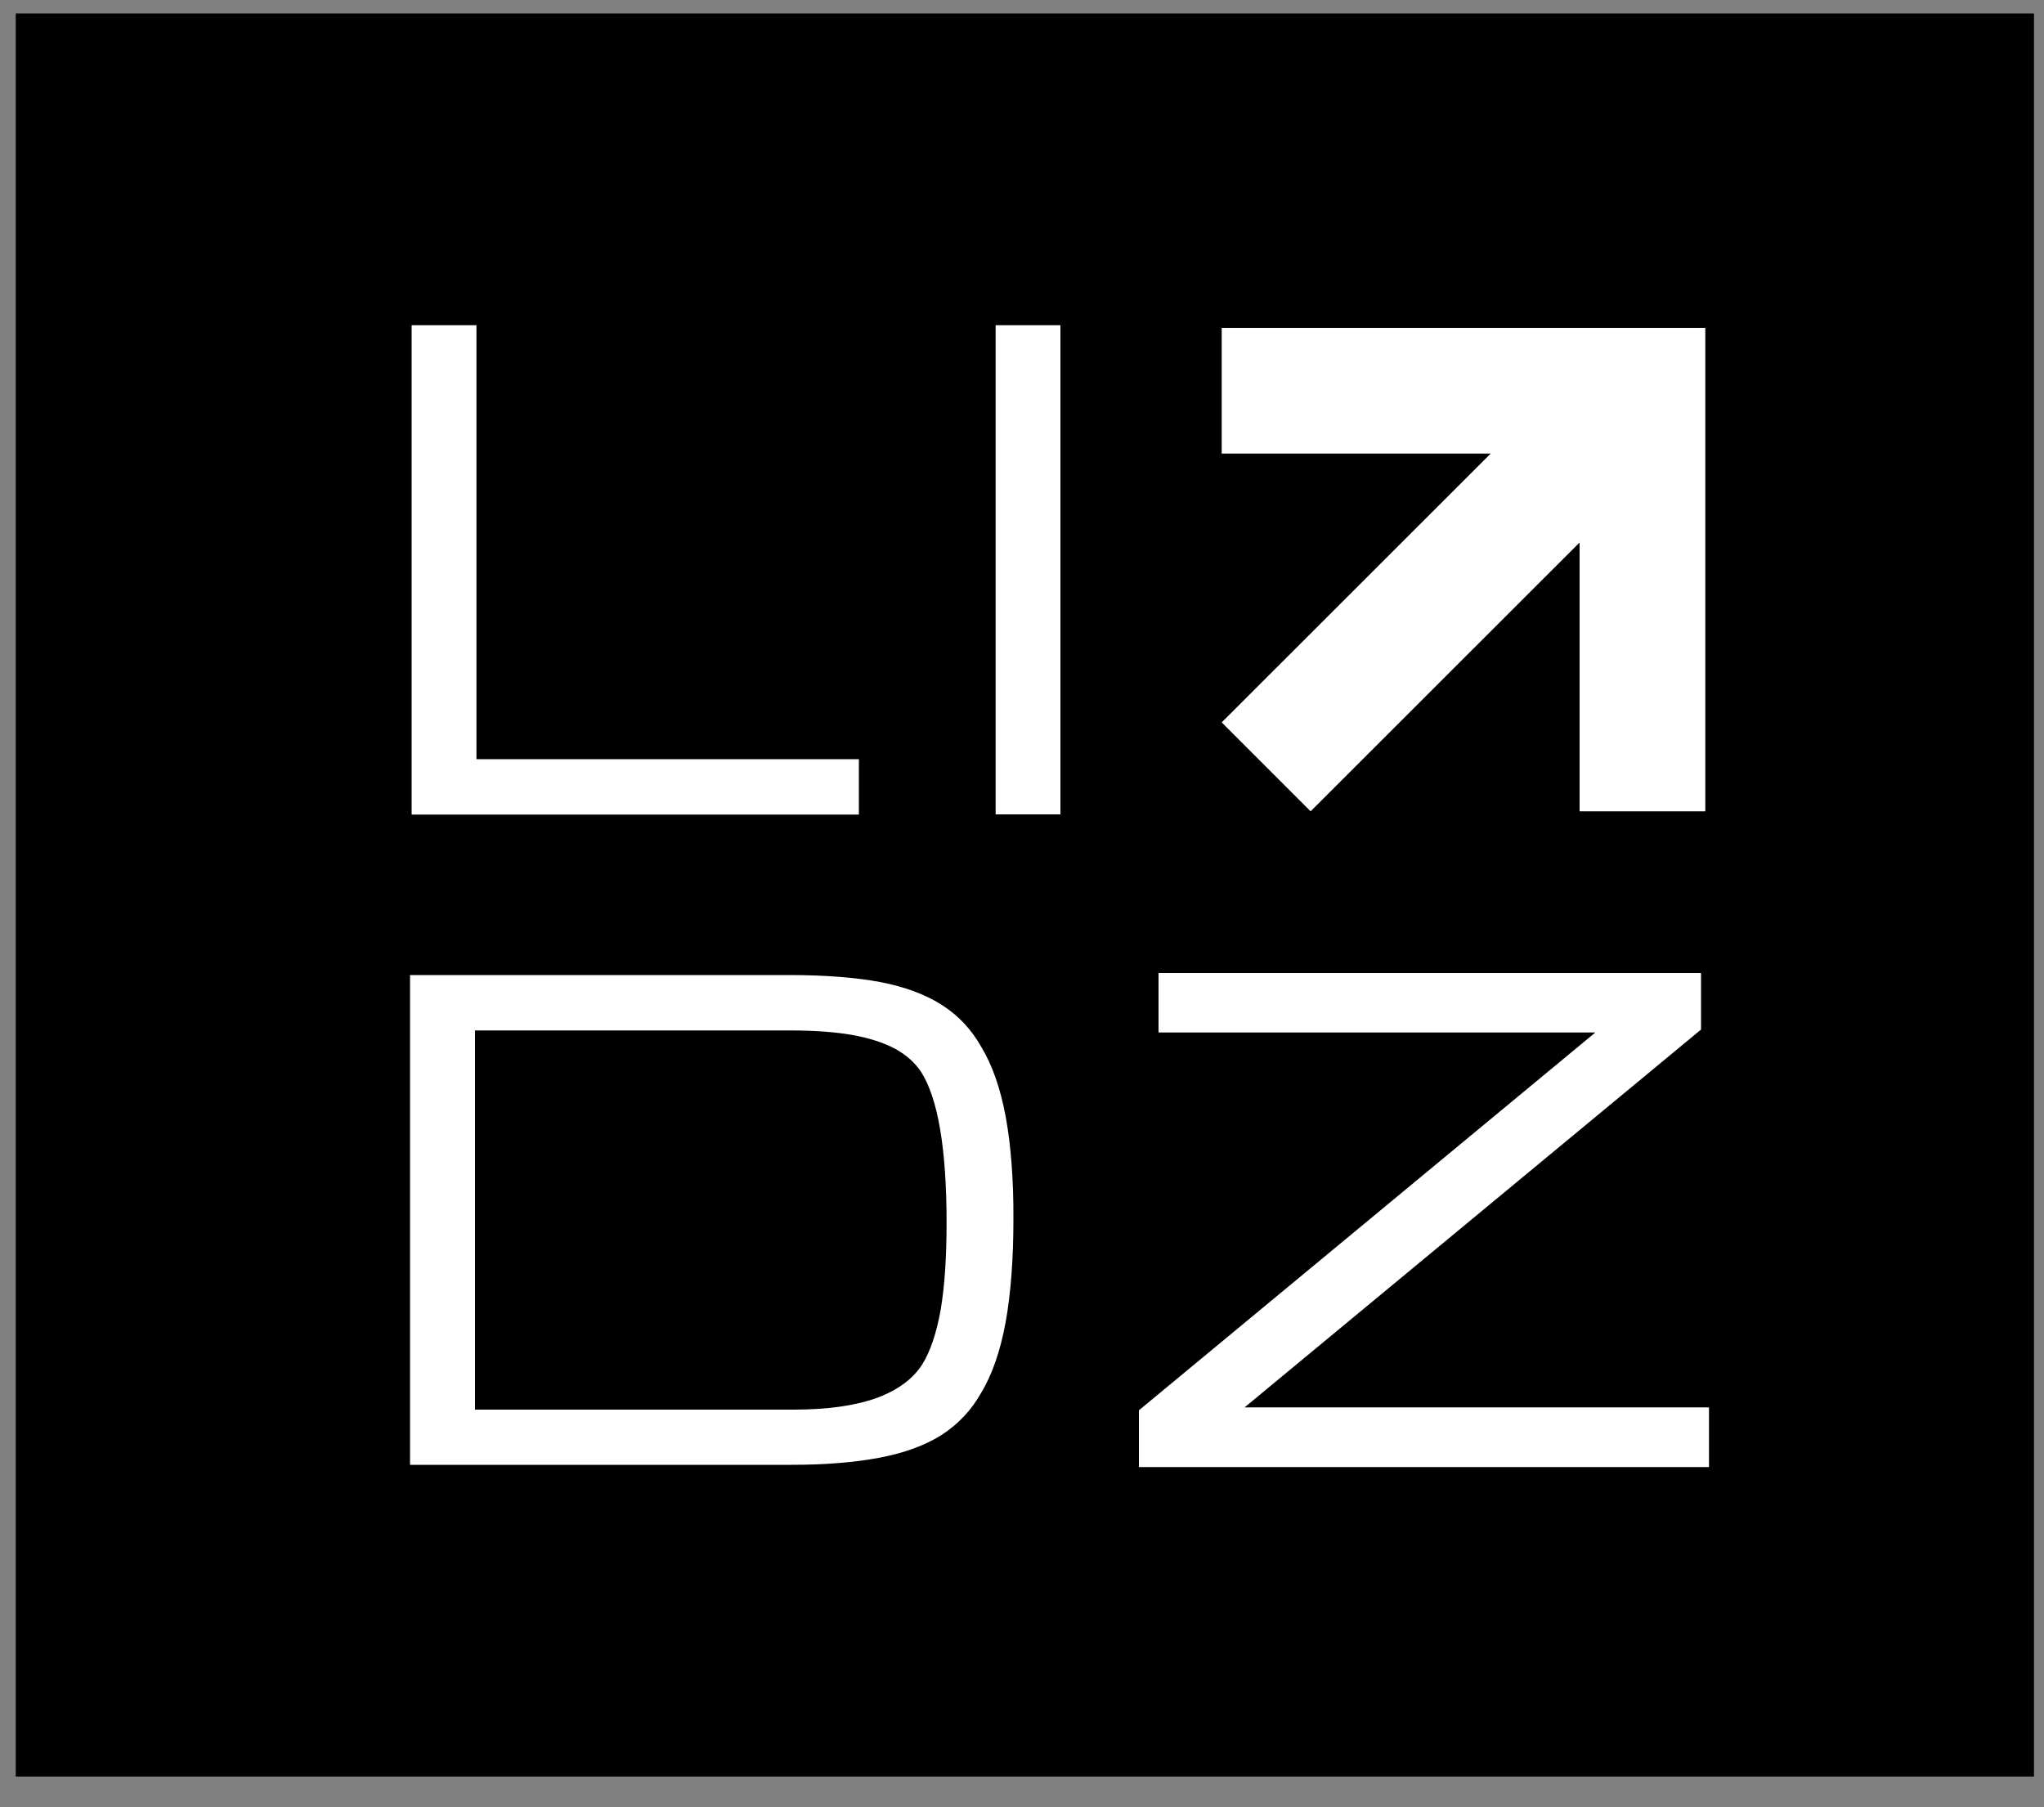 <?xml version="1.0" encoding="utf-8"?>
<!-- Generator: Adobe Illustrator 21.1.0, SVG Export Plug-In . SVG Version: 6.00 Build 0)  -->
<svg version="1.1" id="Слой_1" xmlns="http://www.w3.org/2000/svg" xmlns:xlink="http://www.w3.org/1999/xlink" x="0px" y="0px"
	 viewBox="0 0 1000 884.1" style="enable-background:new 0 0 1000 884.1;" xml:space="preserve">
<rect x="0" y="0" width="1000" height="884.1" fill="#808080" stroke="none"/>
<style type="text/css">
	.st0{fill:#FFFFFF;}
</style>
<g>
	<rect x="7.7" y="6.6" width="987.4" height="862.5"/>
	<g>
		<rect x="487.1" y="159.1" class="st0" width="31.7" height="239.3"/>
		<polygon class="st0" points="233.1,159.1 201.4,159.1 201.4,398.5 420.2,398.5 420.2,371.4 233.1,371.4 		"/>
	</g>
	<path class="st0" d="M492.1,546.7L492.1,546.7c-2.6-14.2-6.7-25.8-12-34.5c-4.7-8.4-11.1-15.3-19.2-20.5c-8.1-5.2-18.3-9-30.4-11.3
		c-12.4-2.3-27.5-3.4-44.3-3.4H200.6v239.6h185.5c0.4,0,0.8,0,1.2,0c16.6,0,31-1.2,43.1-3.5c12.2-2.3,22.4-6.1,30.4-11.2
		c8-5.2,14.5-12.1,19.2-20.5c5.3-8.7,9.4-20.4,12-34.6c2.5-13.9,3.8-30.8,3.8-50.2C495.9,577.4,494.6,560.6,492.1,546.7z
		 M463.1,598.1c0,17.6-1,31.5-2.9,42.7c-2,11.2-5,20.2-8.9,26.5c-4.5,7.2-12.1,12.8-22.4,16.6c-10.6,3.8-24.2,5.7-40.6,5.7H232.4
		V504.1h153.8c11.8,0,22.1,0.7,30.7,2.2c8.4,1.5,15.5,3.8,21.1,6.8c5.4,3,9.7,6.8,12.7,11.4C458.9,537.4,463.1,562.1,463.1,598.1z"
		/>
	<polygon class="st0" points="608.9,688.5 831.2,504.5 832.2,503.7 832.2,476 566.8,476 566.8,505.1 780.5,505.1 558.2,689.1 
		557.2,689.9 557.2,717.7 836.1,717.7 836.1,688.5 	"/>
	<polygon class="st0" points="772.8,160.4 597.7,160.4 597.7,221.9 729.3,221.9 597.7,353.4 641.2,396.9 772.8,265.4 772.8,396.9 
		834.3,396.9 834.3,221.9 834.3,160.4 	"/>
</g>
</svg>
